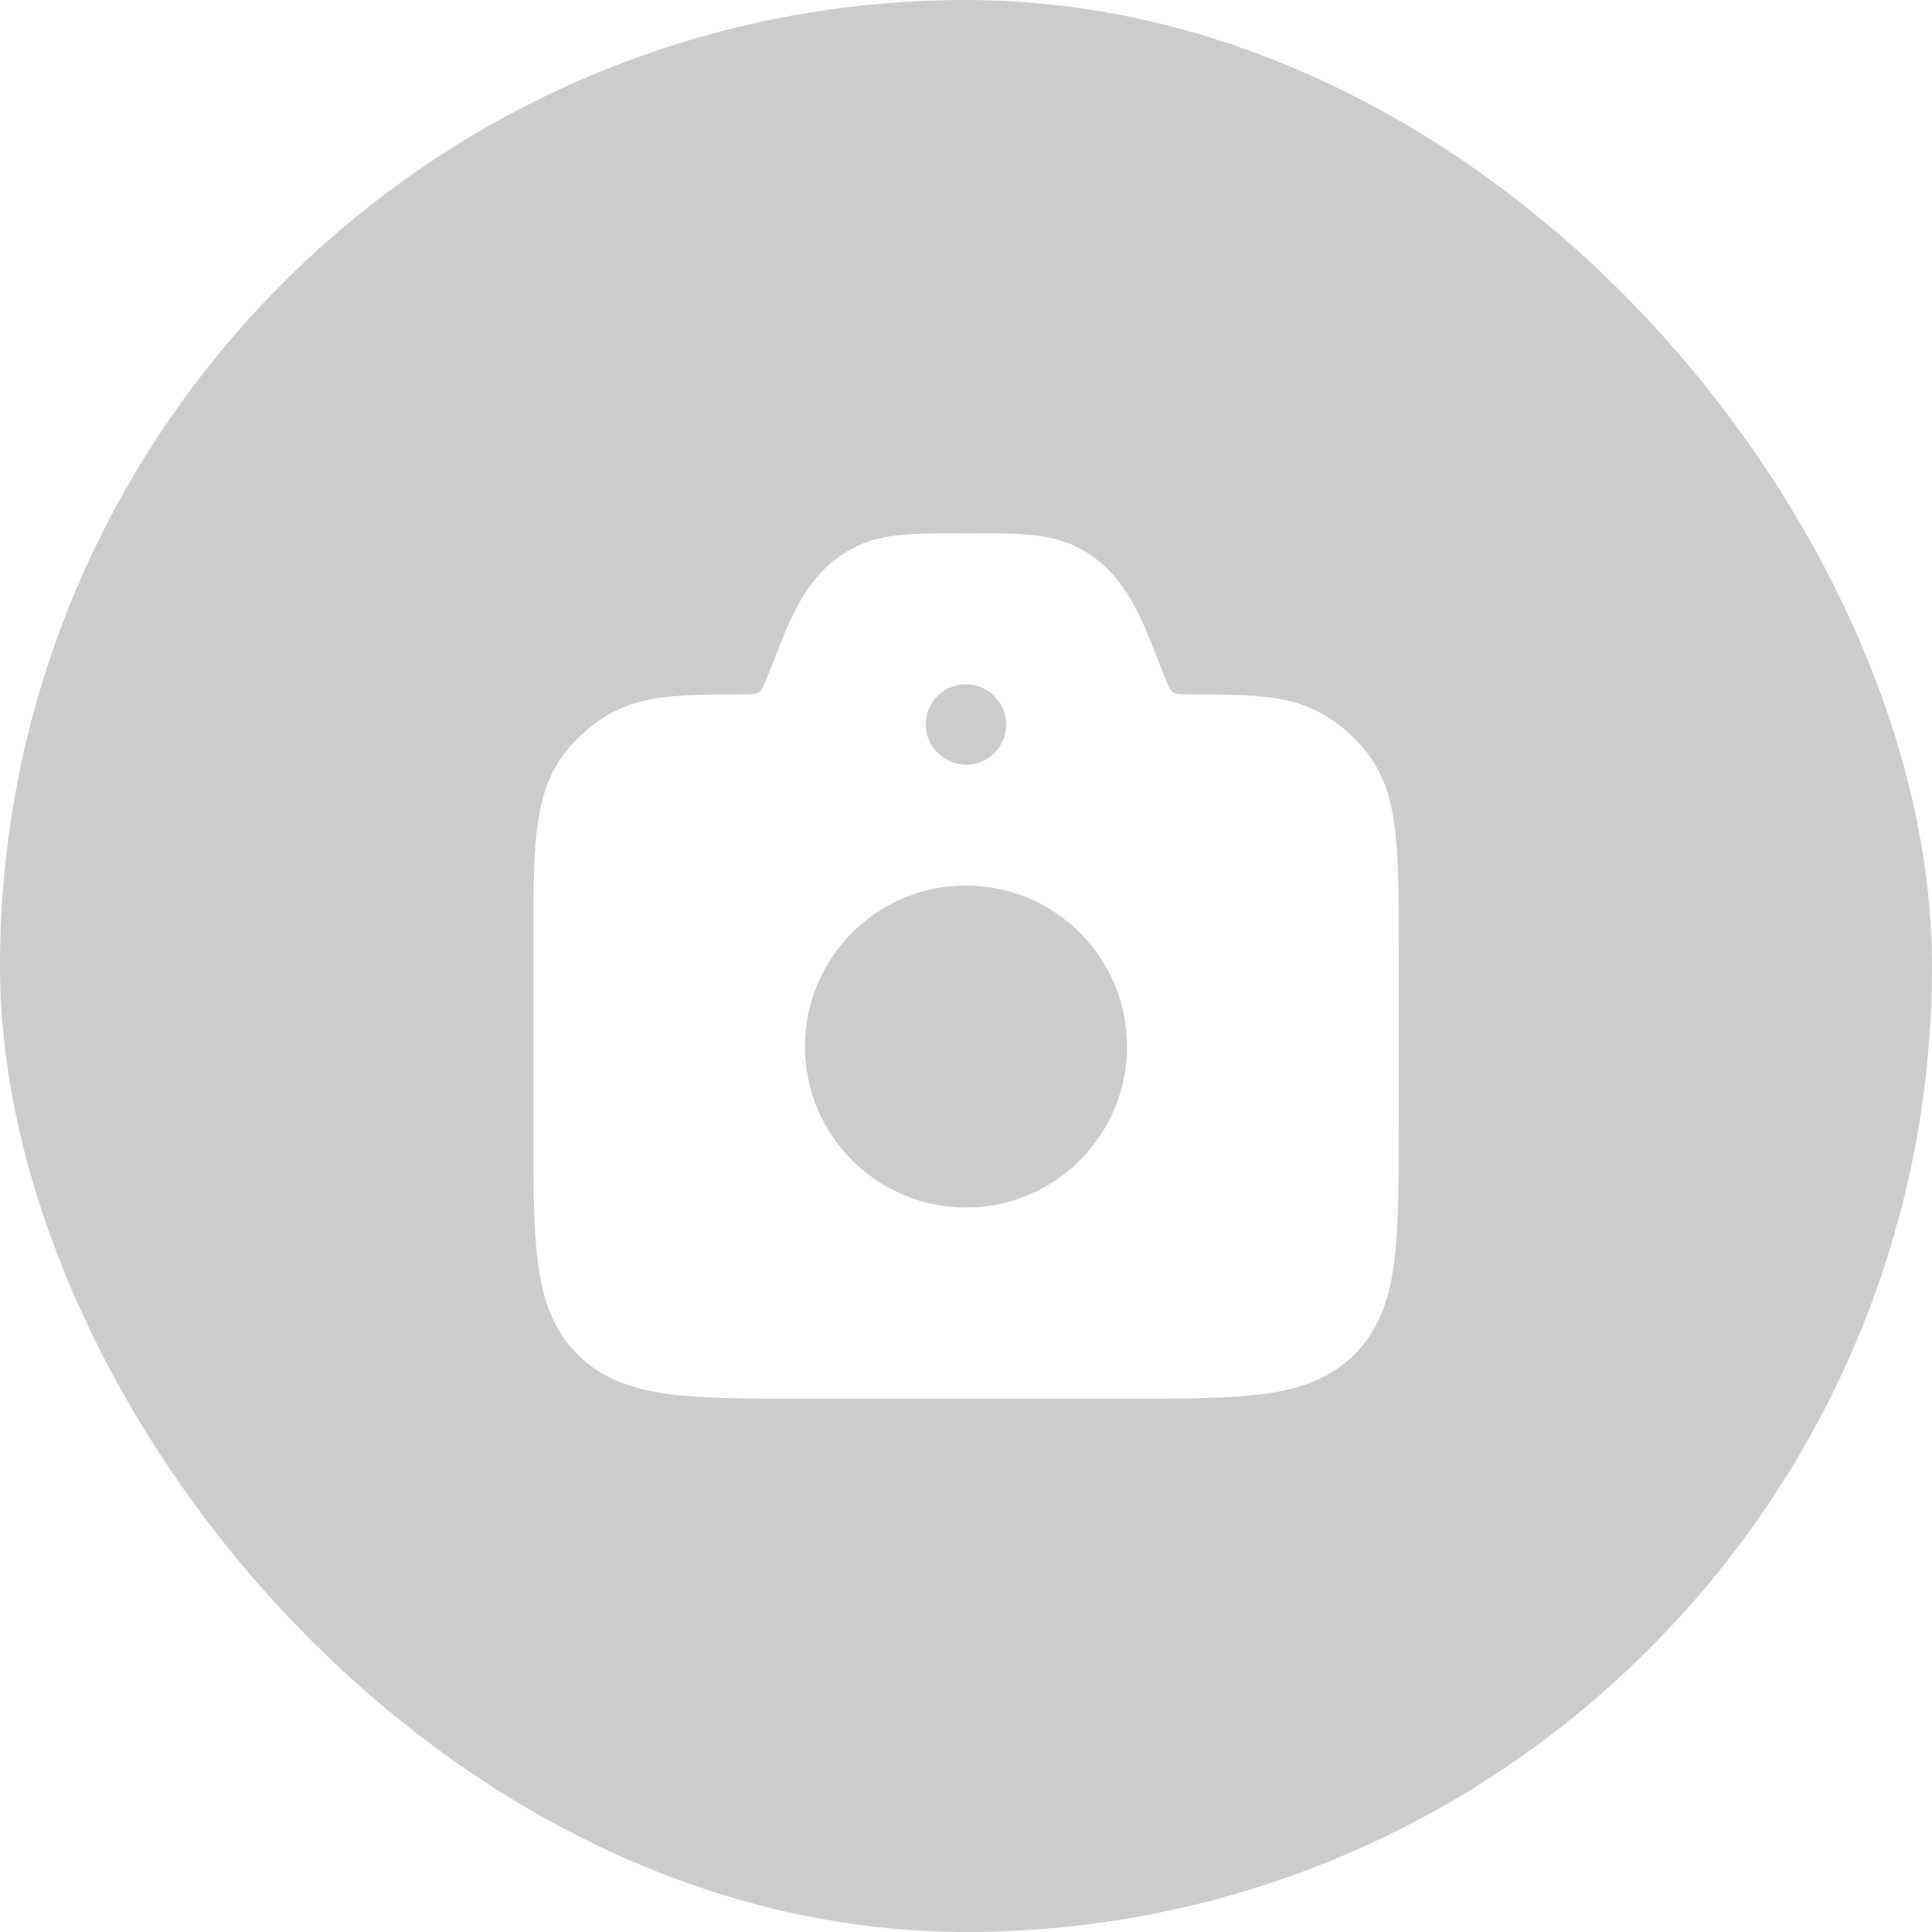 <svg width="62" height="62" viewBox="0 0 62 62" fill="none" xmlns="http://www.w3.org/2000/svg">
<g filter="url(#filter0_b_716_7548)">
<rect width="62" height="62" rx="31" fill="black" fill-opacity="0.2"/>
<path fill-rule="evenodd" clip-rule="evenodd" d="M30.959 17.114H31.041H31.041C31.821 17.114 32.467 17.114 33 17.16C33.559 17.207 34.064 17.309 34.551 17.55C35.419 17.98 35.968 18.663 36.353 19.348C36.652 19.879 36.884 20.475 37.08 20.981C37.126 21.1 37.171 21.214 37.214 21.321L37.403 21.794L37.403 21.794L37.403 21.794C37.497 22.03 37.544 22.148 37.642 22.214C37.741 22.281 37.868 22.281 38.122 22.281C39.265 22.283 40.124 22.296 40.807 22.39C41.689 22.512 42.327 22.773 42.99 23.282C43.326 23.54 43.627 23.84 43.885 24.176C44.436 24.895 44.669 25.732 44.779 26.707C44.886 27.649 44.886 28.83 44.886 30.296V36.237C44.886 38.004 44.886 39.428 44.735 40.548C44.579 41.71 44.244 42.689 43.467 43.467C42.689 44.244 41.71 44.578 40.548 44.735C39.428 44.885 38.004 44.885 36.238 44.885H36.238H25.762H25.762C23.996 44.885 22.572 44.885 21.452 44.735C20.29 44.578 19.311 44.244 18.533 43.467C17.756 42.689 17.421 41.71 17.265 40.548C17.115 39.428 17.115 38.004 17.115 36.237V36.237V30.296V30.296C17.115 28.83 17.115 27.649 17.221 26.707C17.331 25.732 17.564 24.895 18.116 24.176C18.373 23.84 18.674 23.54 19.01 23.282C19.673 22.773 20.311 22.512 21.194 22.39C21.876 22.296 22.735 22.283 23.878 22.281C24.132 22.281 24.259 22.281 24.358 22.214C24.456 22.148 24.503 22.03 24.597 21.794L24.786 21.321C24.829 21.214 24.874 21.1 24.92 20.981C25.116 20.475 25.348 19.879 25.647 19.348C26.032 18.663 26.581 17.98 27.449 17.55C27.936 17.309 28.441 17.207 29 17.16C29.533 17.114 30.179 17.114 30.959 17.114H30.959ZM25.833 33.583C25.833 30.73 28.146 28.417 31 28.417C33.853 28.417 36.167 30.73 36.167 33.583C36.167 36.437 33.853 38.75 31 38.75C28.146 38.75 25.833 36.437 25.833 33.583ZM30.994 21.958C30.284 21.958 29.708 22.537 29.708 23.25C29.708 23.961 30.298 24.542 31.006 24.542C31.716 24.542 32.292 23.963 32.292 23.25C32.292 22.539 31.702 21.958 30.994 21.958Z" fill="white"/>
</g>
<defs>
<filter id="filter0_b_716_7548" x="-12.4" y="-12.4" width="86.8" height="86.8" filterUnits="userSpaceOnUse" color-interpolation-filters="sRGB">
<feFlood flood-opacity="0" result="BackgroundImageFix"/>
<feGaussianBlur in="BackgroundImageFix" stdDeviation="6.2"/>
<feComposite in2="SourceAlpha" operator="in" result="effect1_backgroundBlur_716_7548"/>
<feBlend mode="normal" in="SourceGraphic" in2="effect1_backgroundBlur_716_7548" result="shape"/>
</filter>
</defs>
</svg>

